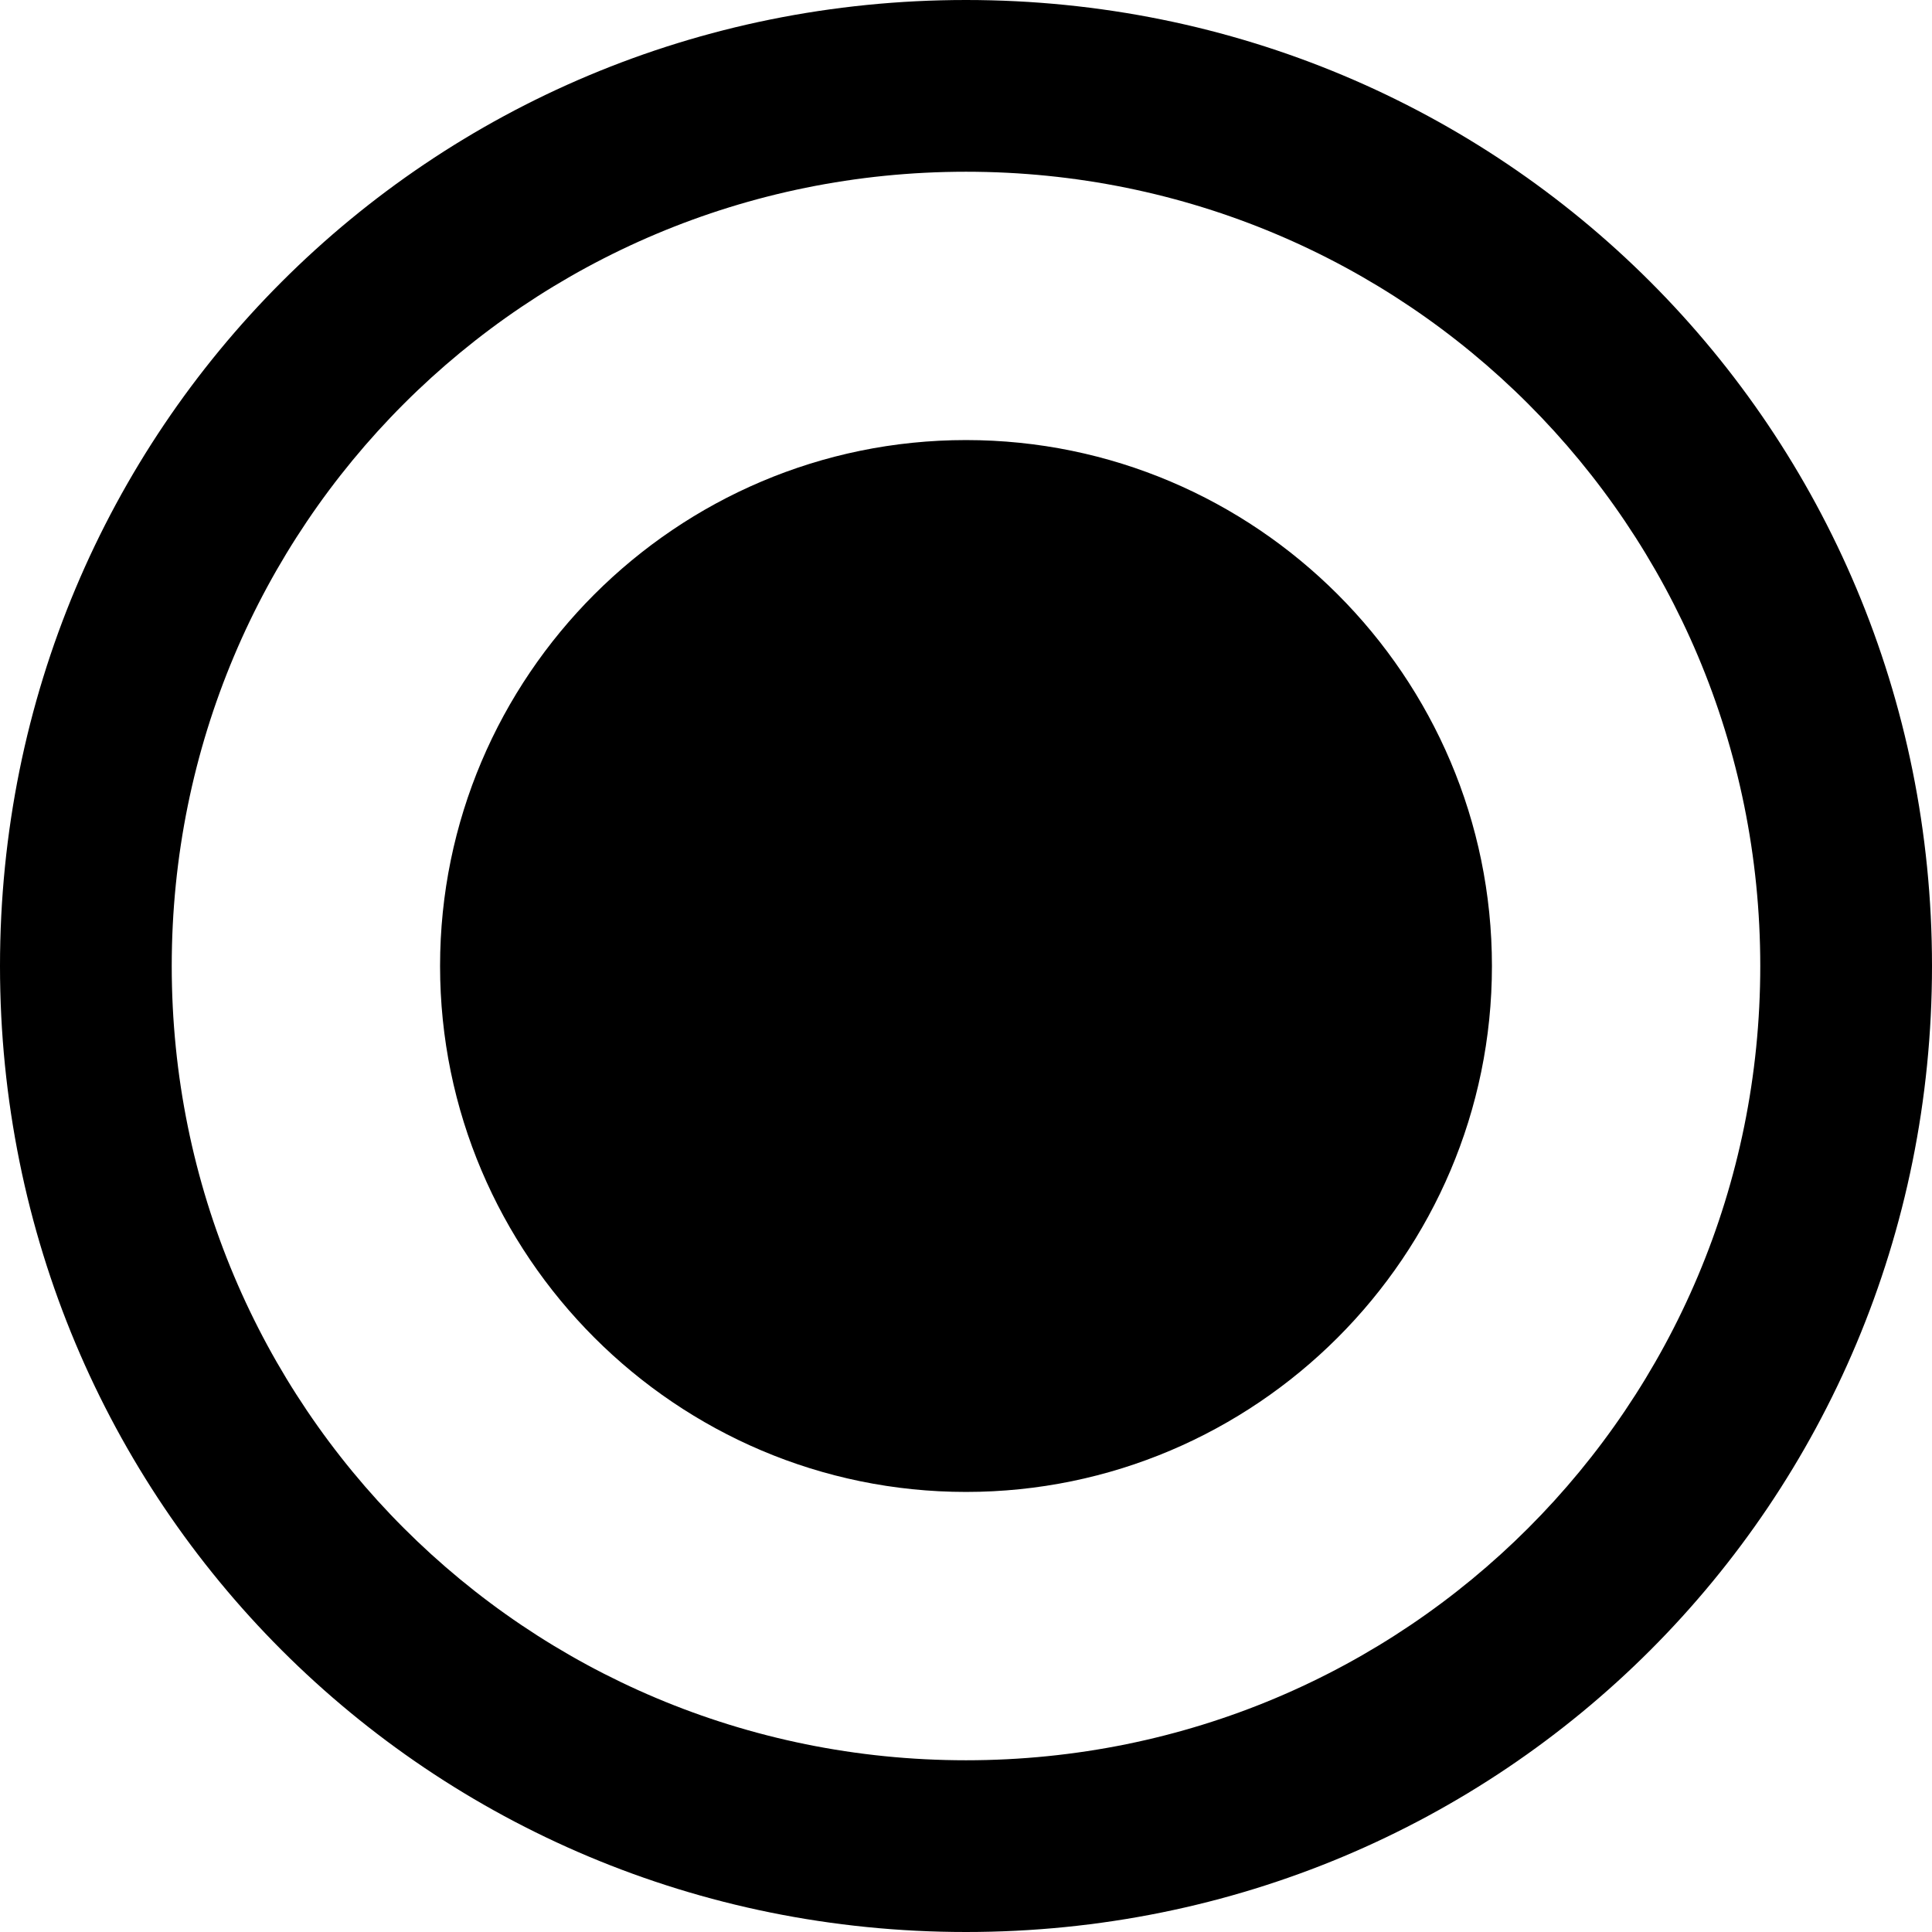 <svg xmlns="http://www.w3.org/2000/svg" width="18" height="18" viewBox="0 0 18 18"><path d="M9 18c-5 0-9-4-9-9s4-9 9-9 9 4 9 9-4 9-9 9zm0-1.6c4.1 0 7.4-3.3 7.4-7.4s-3.3-7.4-7.4-7.4c-4.1 0-7.4 3.3-7.4 7.4s3.3 7.4 7.4 7.4zm0-2.5c-2.7 0-4.9-2.2-4.9-4.9s2.2-4.9 4.9-4.9 4.9 2.2 4.9 4.9-2.2 4.9-4.9 4.9z"/></svg>